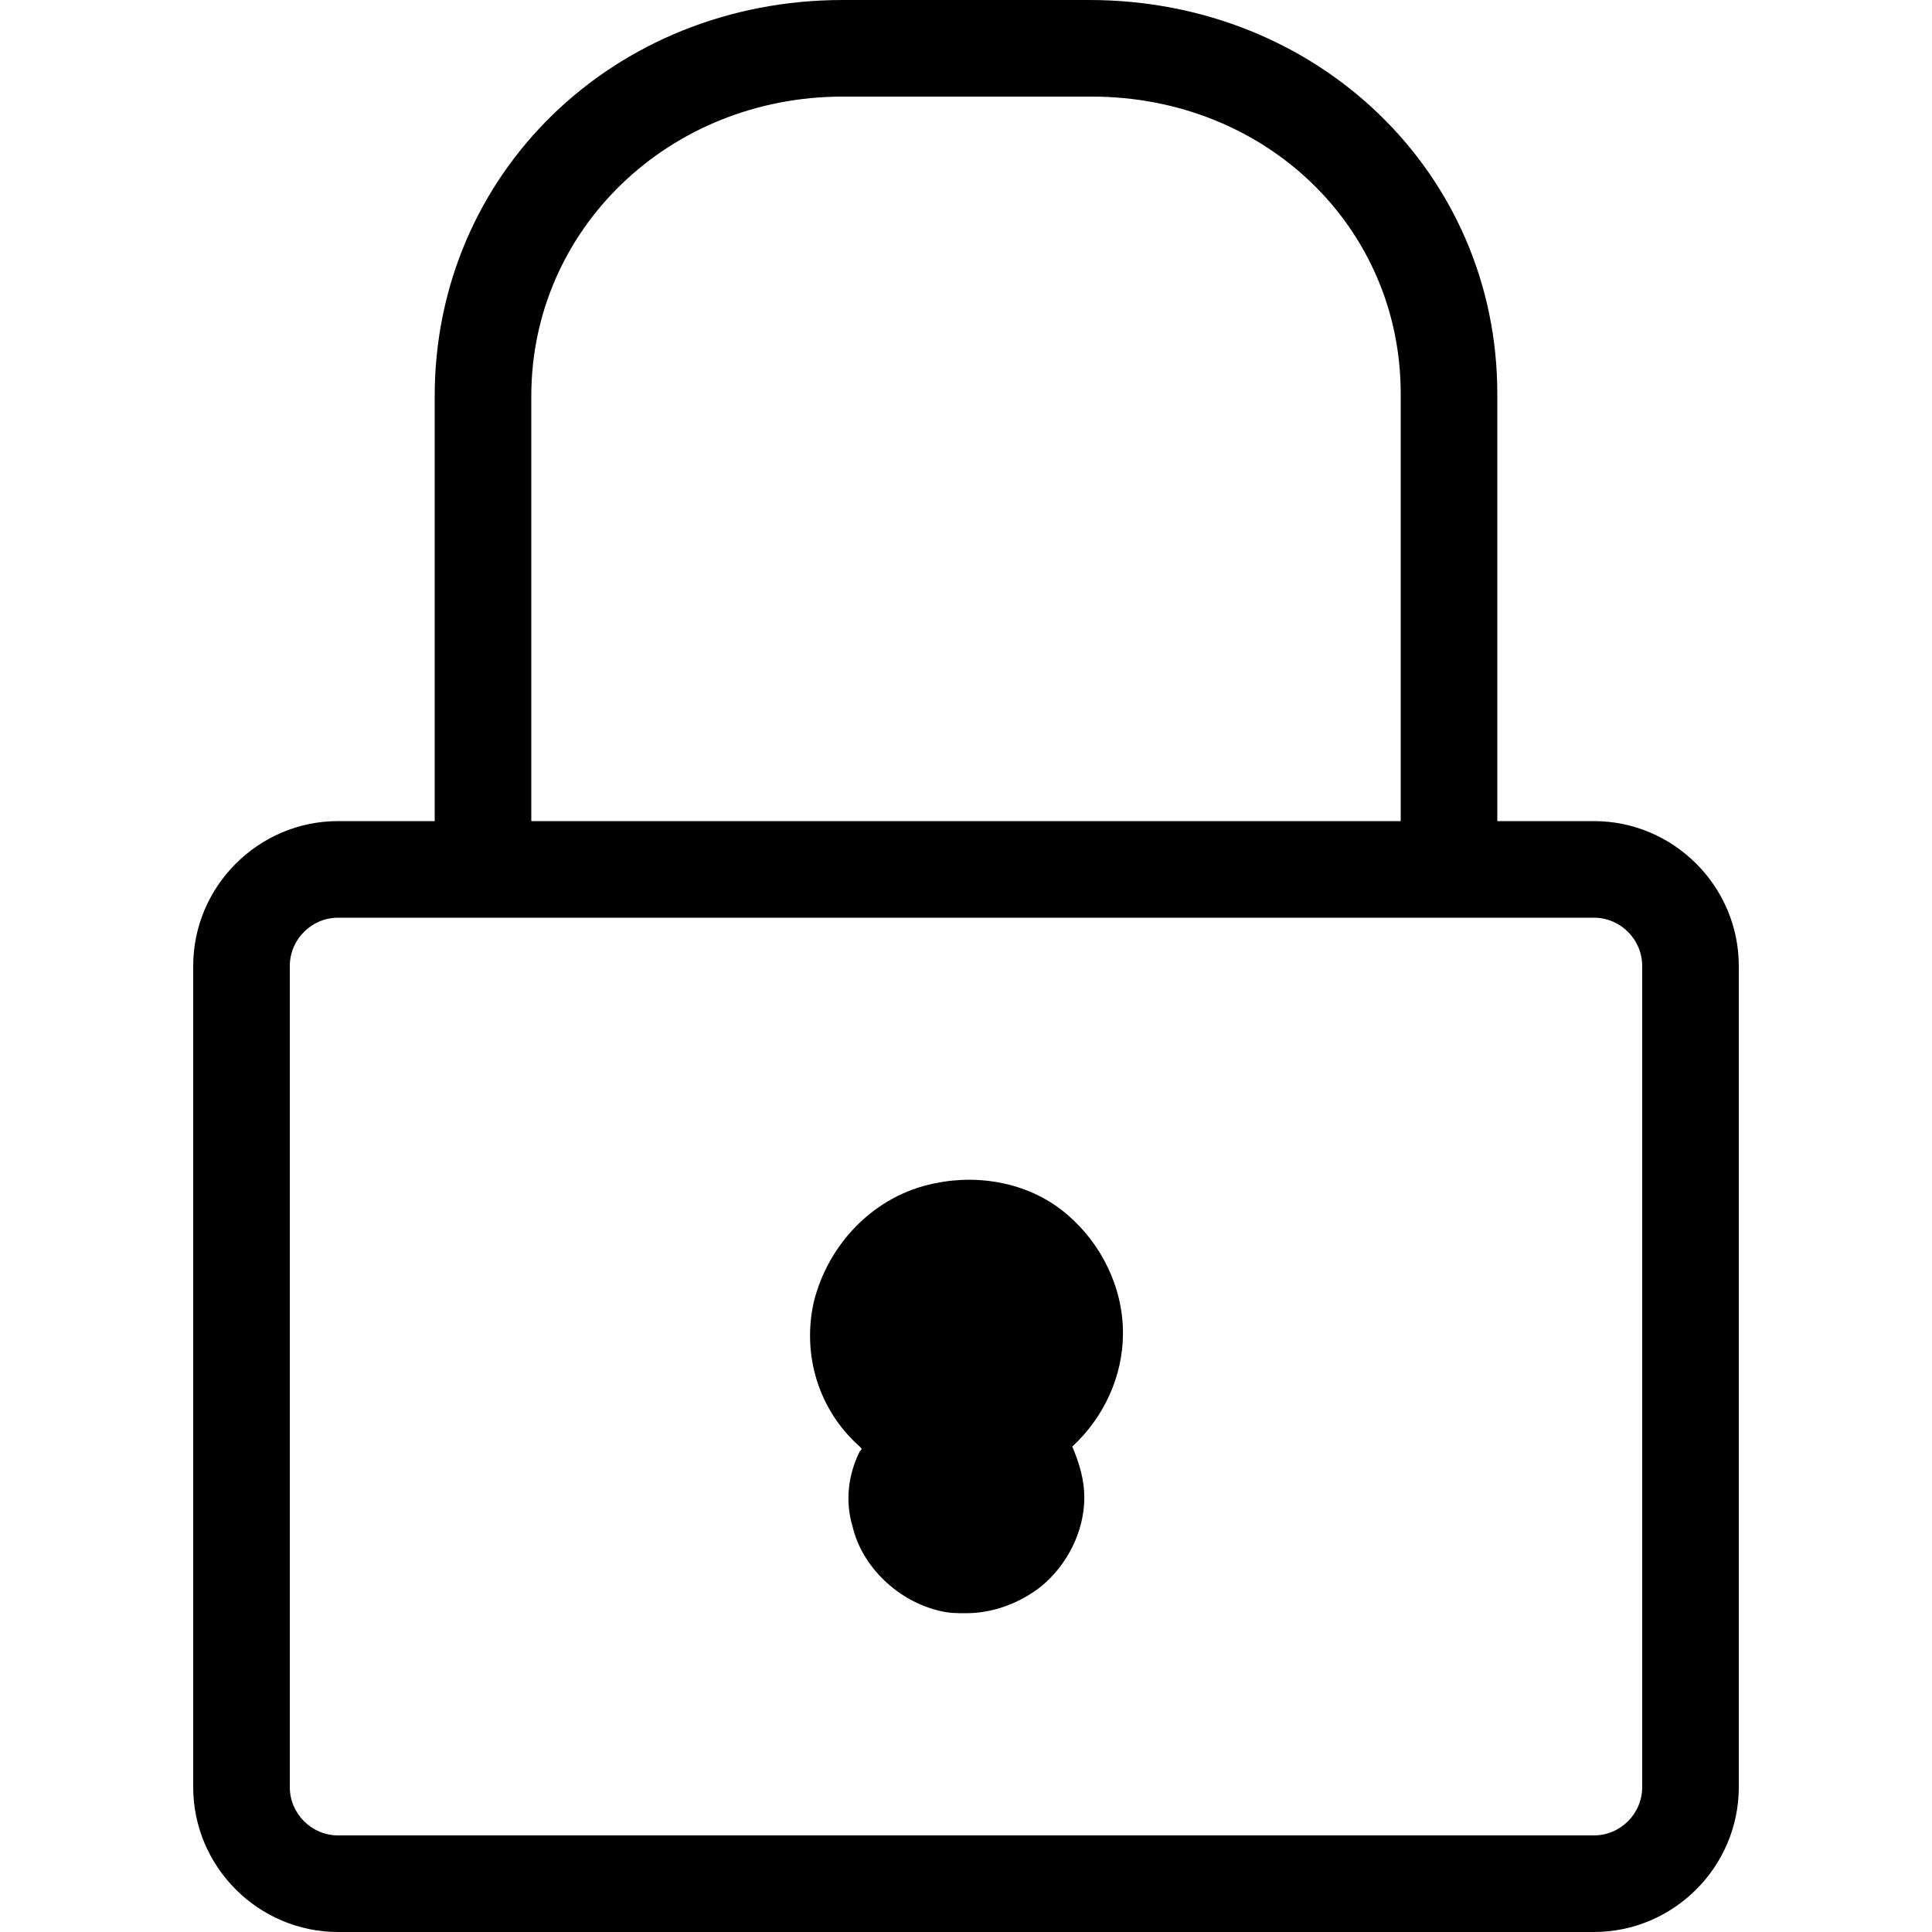 <svg xmlns="http://www.w3.org/2000/svg" viewBox="0 0 80 80"><path d="M60 38H20c-1.1 0-2-.9-2-2V16.4C18 7.2 25.4 0 34.9 0h10.2C54.6 0 62 7.2 62 16.3V36c0 1.1-.9 2-2 2zm-38-4h36V16.3C58 9.4 52.4 4 45.2 4H34.9C27.7 4 22 9.5 22 16.4V34zm44 46H14c-3.3 0-6-2.7-6-6V40c0-3.3 2.7-6 6-6h52c3.3 0 6 2.7 6 6v34c0 3.3-2.7 6-6 6zM14 38c-1.1 0-2 .9-2 2v34c0 1.1.9 2 2 2h52c1.1 0 2-.9 2-2V40c0-1.1-.9-2-2-2H14zm30.4 21.9c1.3-1.2 2.1-2.9 2.1-4.7 0-1.9-.9-3.7-2.3-4.9-1.5-1.3-3.6-1.7-5.5-1.3-2.5.5-4.4 2.5-5 4.9-.5 2.2.2 4.5 1.9 6 .1.1.1.1 0 .2-.5 1-.6 2.1-.3 3.1.4 1.7 1.9 3.1 3.6 3.5.4.1.7.1 1.1.1 1.1 0 2.2-.4 3.1-1.1 1.1-.9 1.8-2.3 1.8-3.7 0-.7-.2-1.4-.5-2.1-.1.1 0 0 0 0z"/></svg>